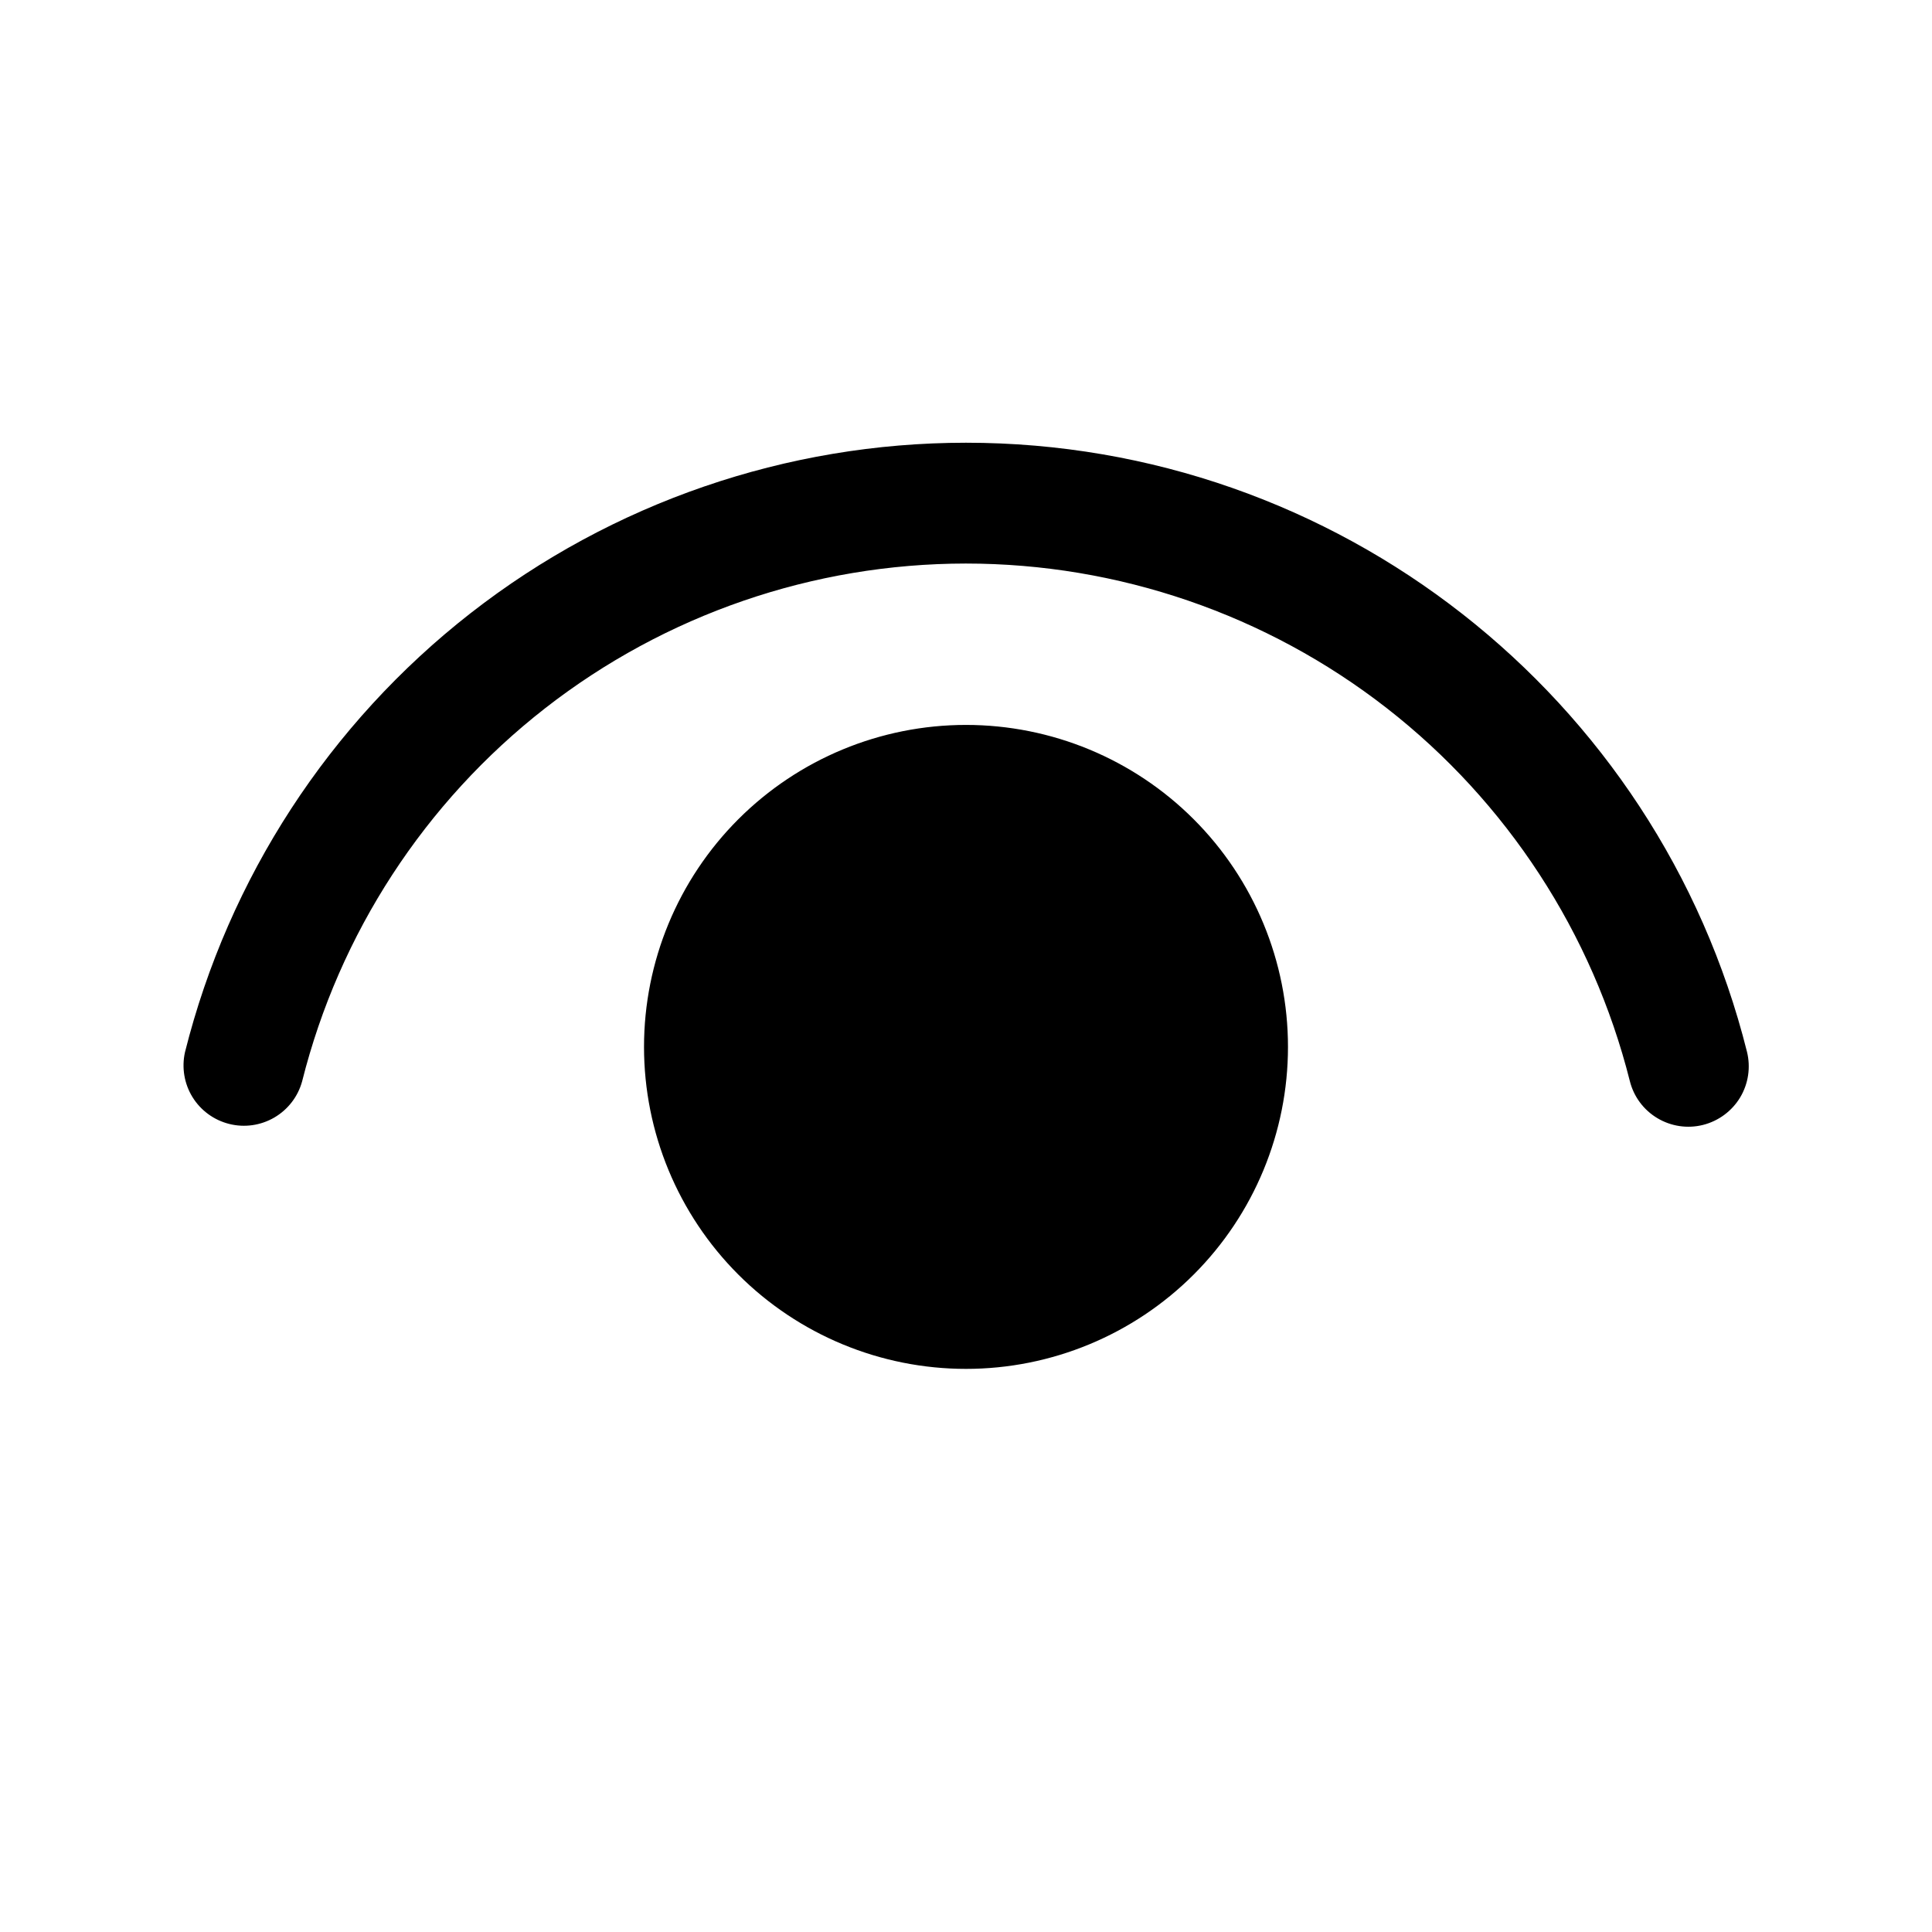 <svg width="32" height="32" viewBox="0 0 32 32" fill="none" xmlns="http://www.w3.org/2000/svg">
<path d="M16 12.007C17.414 12.007 18.771 12.569 19.771 13.569C20.771 14.569 21.333 15.925 21.333 17.34C21.333 18.755 20.771 20.111 19.771 21.111C18.771 22.111 17.414 22.673 16 22.673C14.585 22.673 13.229 22.111 12.229 21.111C11.229 20.111 10.667 18.755 10.667 17.34C10.667 15.925 11.229 14.569 12.229 13.569C13.229 12.569 14.585 12.007 16 12.007V12.007ZM16 7.333C22.151 7.333 27.461 11.533 28.935 17.419C28.999 17.676 28.959 17.948 28.823 18.176C28.686 18.403 28.465 18.567 28.208 18.632C27.951 18.697 27.678 18.656 27.451 18.52C27.223 18.384 27.059 18.163 26.995 17.905C26.378 15.456 24.962 13.282 22.969 11.729C20.977 10.177 18.523 9.334 15.997 9.334C13.471 9.335 11.018 10.179 9.026 11.733C7.035 13.287 5.619 15.461 5.004 17.911C4.935 18.163 4.77 18.377 4.545 18.509C4.319 18.641 4.051 18.68 3.797 18.616C3.544 18.553 3.325 18.393 3.188 18.171C3.051 17.949 3.007 17.681 3.064 17.427C3.787 14.543 5.453 11.984 7.796 10.155C10.14 8.327 13.027 7.333 16 7.333V7.333Z" fill="black"/>
</svg>
